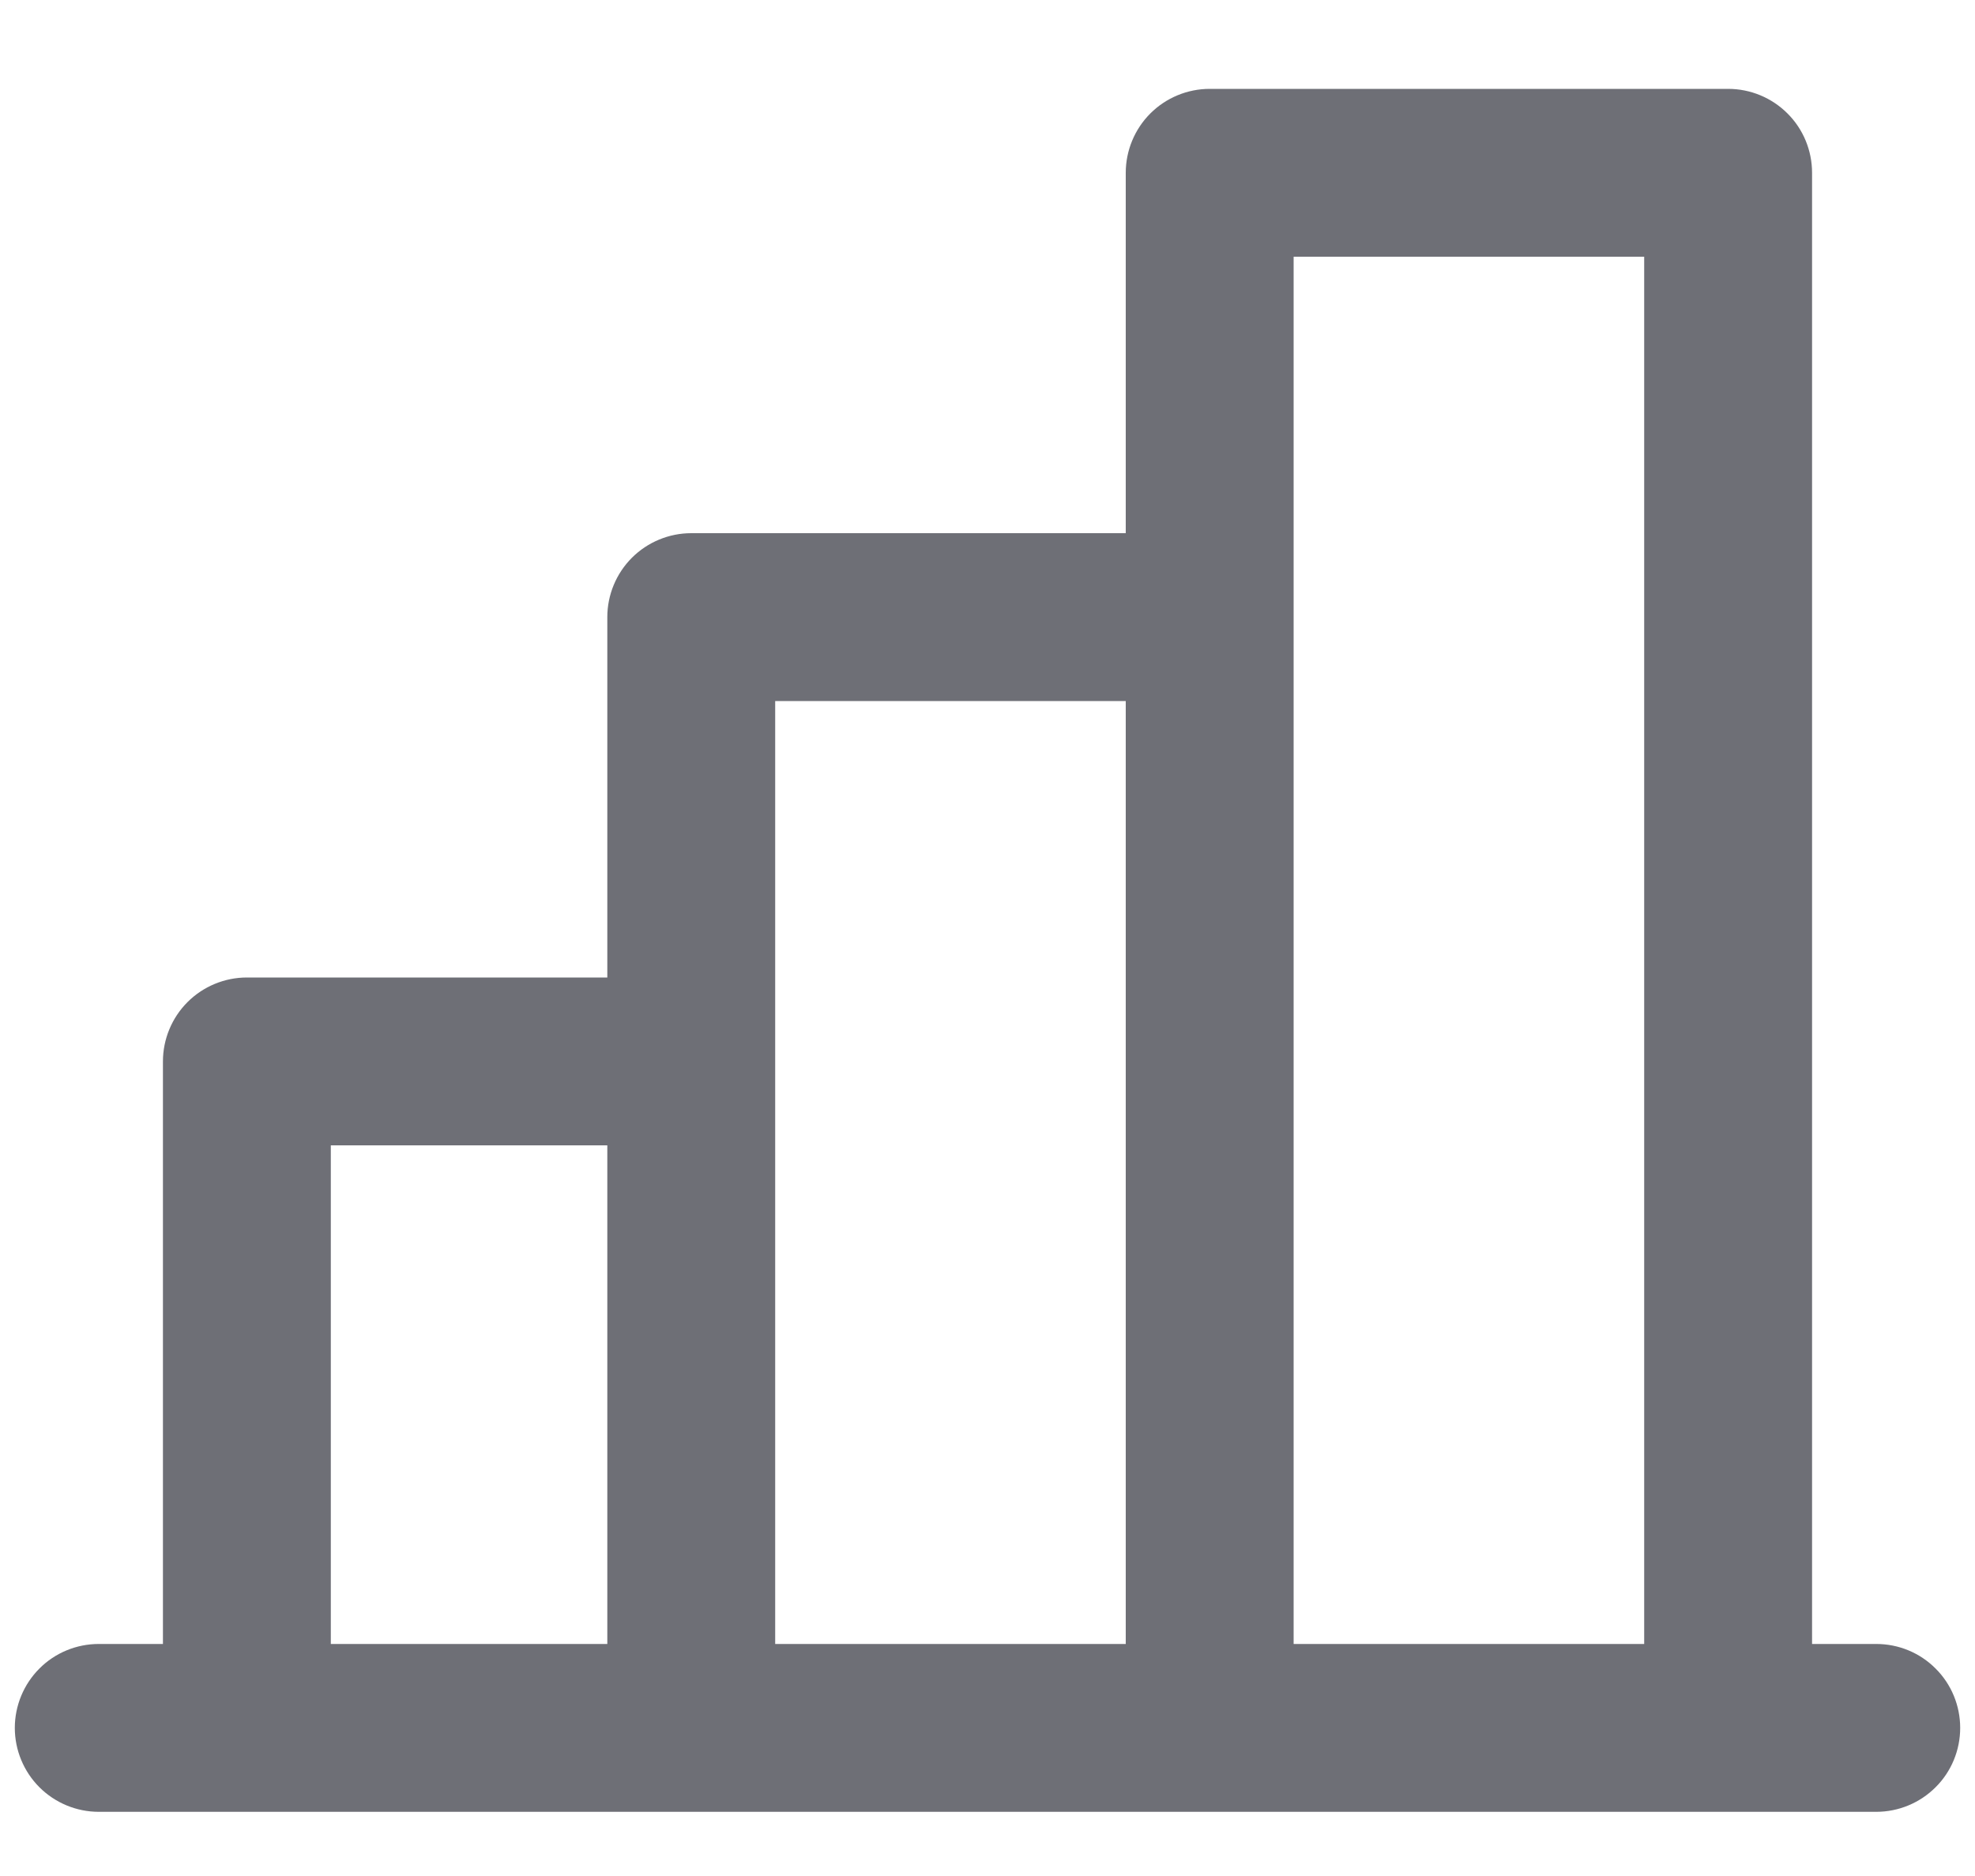 <svg width="20" height="19" viewBox="0 0 20 19" fill="none" xmlns="http://www.w3.org/2000/svg">
<path fill-rule="evenodd" clip-rule="evenodd" d="M19 16.65H18.35V1.75C18.35 1.525 18.261 1.308 18.101 1.149C17.942 0.99 17.726 0.9 17.5 0.9H12.25C12.025 0.9 11.808 0.99 11.649 1.149C11.49 1.308 11.4 1.525 11.4 1.75V5.4H7C6.775 5.4 6.558 5.49 6.399 5.649C6.24 5.808 6.15 6.025 6.15 6.25V9.9H2.5C2.275 9.9 2.058 9.99 1.899 10.149C1.74 10.308 1.65 10.525 1.65 10.75V16.65H1C0.775 16.65 0.558 16.739 0.399 16.899C0.24 17.058 0.15 17.275 0.15 17.5C0.15 17.725 0.24 17.942 0.399 18.101C0.558 18.26 0.775 18.35 1 18.35H19C19.226 18.35 19.442 18.26 19.601 18.101C19.761 17.942 19.85 17.725 19.85 17.5C19.85 17.275 19.761 17.058 19.601 16.899C19.442 16.739 19.226 16.65 19 16.65ZM13.1 2.6H16.65V16.65H13.1V2.6ZM7.85 7.1H11.4V16.65H7.85V7.1ZM3.35 11.6H6.15V16.65H3.35V11.6Z" fill="#6E6F76"/>
</svg>
